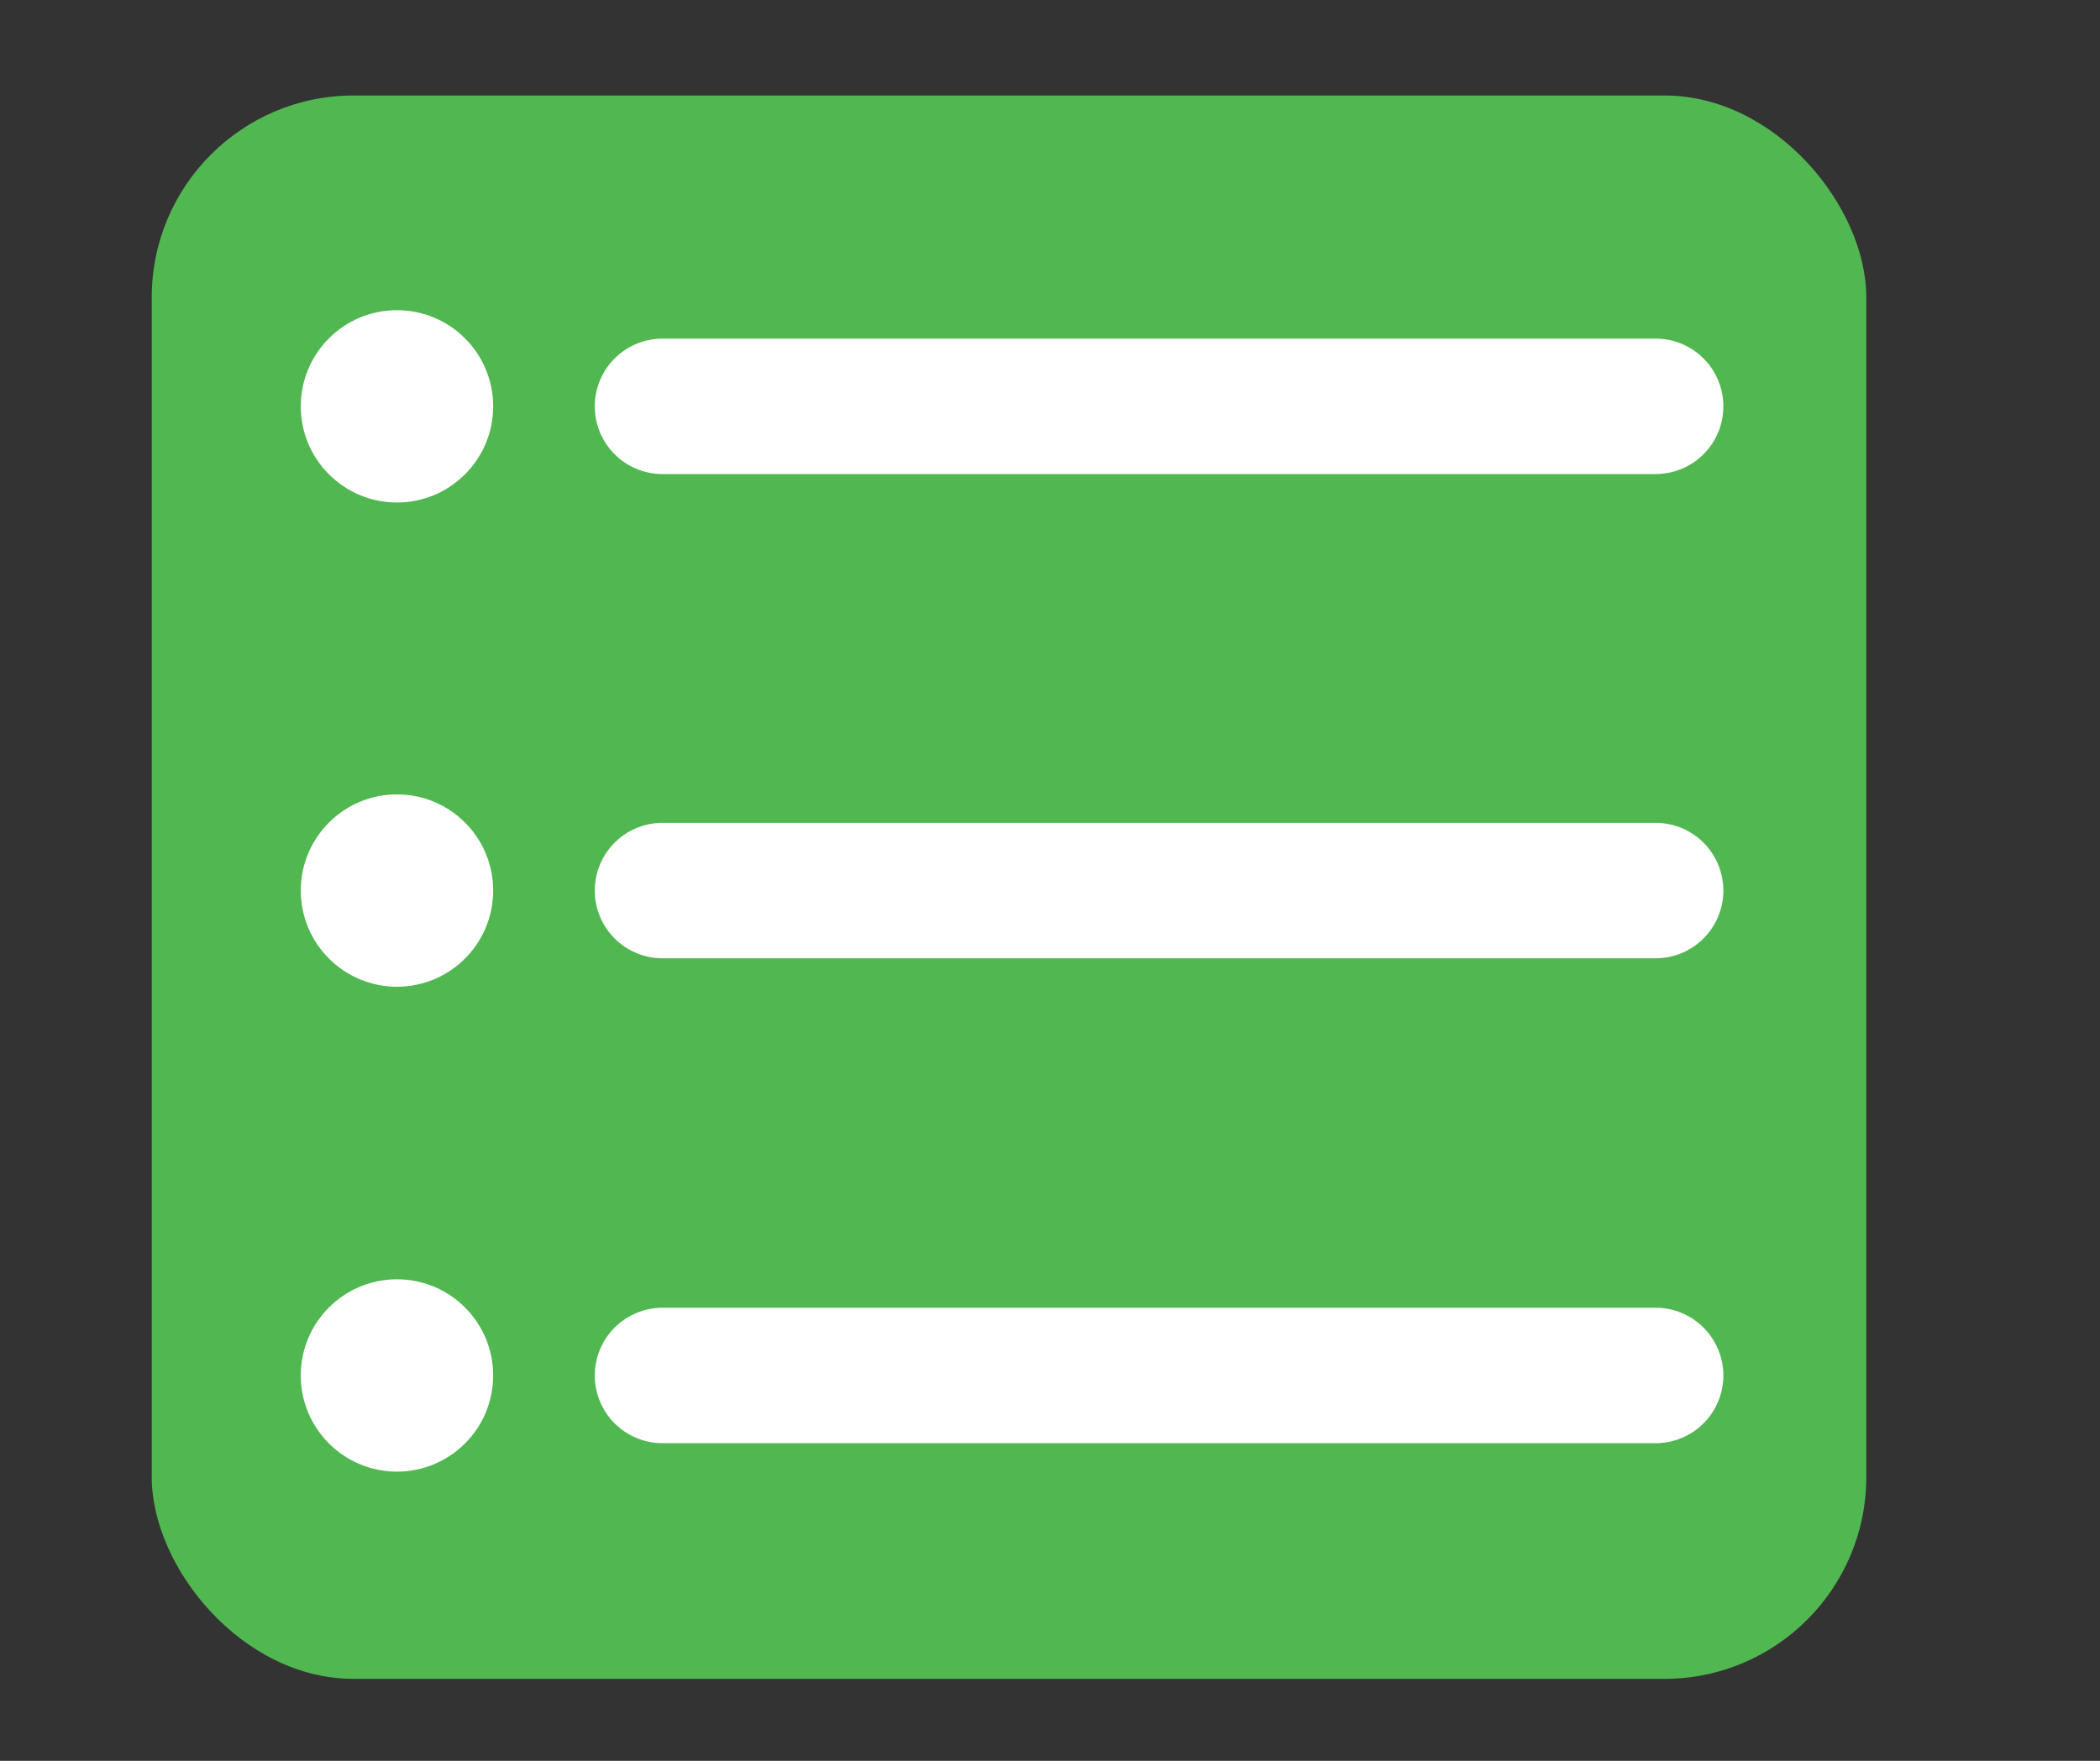 <svg id="Layer_1" data-name="Layer 1" xmlns="http://www.w3.org/2000/svg" viewBox="0 0 31 26"><rect x="0" y="0" width="31" height="26" fill="#333333" stroke="none"/><defs><style>.cls-1{fill:#51b751;}.cls-2{fill:none;stroke:#fff;stroke-linecap:round;stroke-miterlimit:10;stroke-width:2px;}.cls-3{fill:#fff;}</style></defs><rect class="cls-1" x="2.24" y="1.41" width="25.31" height="23.38" rx="2.98"/><line class="cls-2" x1="9.78" y1="6" x2="24.44" y2="6"/><circle class="cls-3" cx="5.86" cy="6" r="1.42"/><line class="cls-2" x1="9.78" y1="13.15" x2="24.44" y2="13.15"/><circle class="cls-3" cx="5.86" cy="13.15" r="1.42"/><line class="cls-2" x1="9.78" y1="20.31" x2="24.44" y2="20.31"/><circle class="cls-3" cx="5.86" cy="20.31" r="1.42"/></svg>